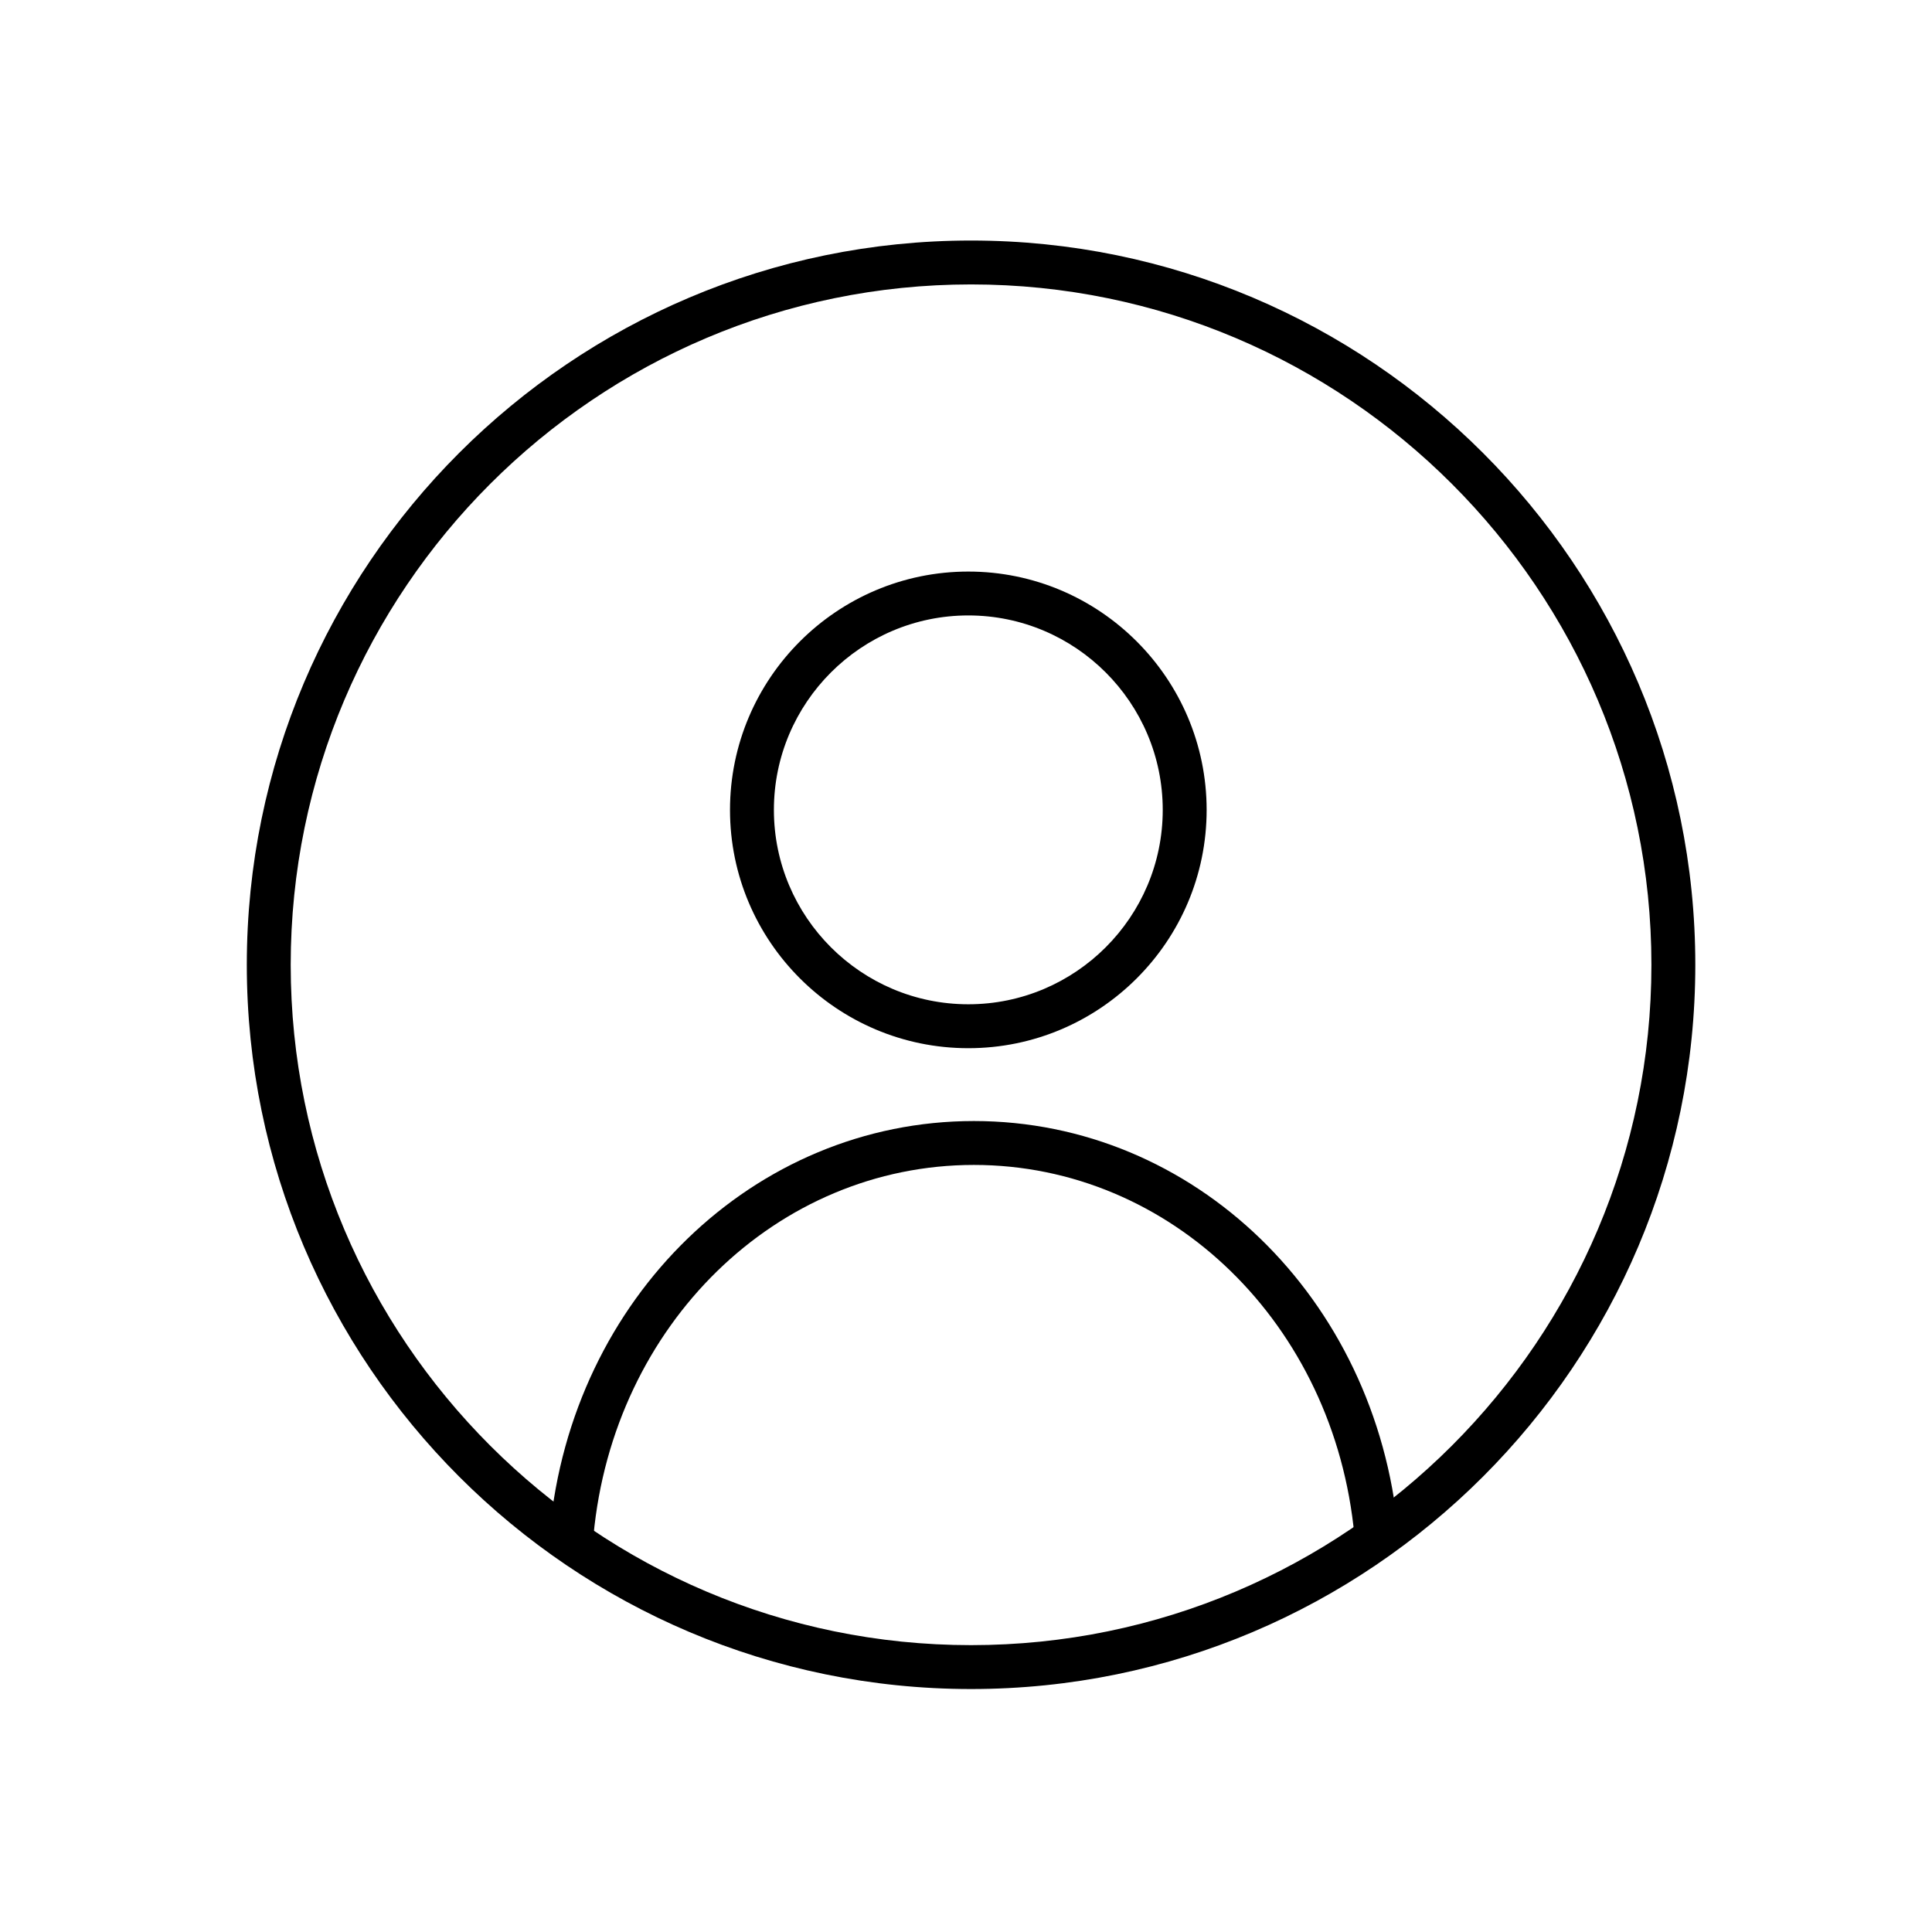 <?xml version="1.0" standalone="no"?><!DOCTYPE svg PUBLIC "-//W3C//DTD SVG 1.1//EN" "http://www.w3.org/Graphics/SVG/1.1/DTD/svg11.dtd"><svg t="1628423567428" class="icon" viewBox="0 0 1024 1024" version="1.1" xmlns="http://www.w3.org/2000/svg" p-id="1063" xmlns:xlink="http://www.w3.org/1999/xlink" width="200" height="200"><defs><style type="text/css"></style></defs><path d="M514.687 895.224c-211.655 0-383.875-172.209-383.875-383.864 0-211.678 172.22-383.875 383.875-383.875 211.666 0 383.864 172.197 383.864 383.875C898.551 723.027 726.365 895.224 514.687 895.224zM514.687 150.75c-198.847 0-360.61 161.763-360.61 360.61 0 198.824 161.763 360.598 360.61 360.598 198.836 0 360.598-161.774 360.598-360.598C875.286 312.524 713.523 150.75 514.687 150.75z" p-id="1064"></path><path d="M717.885 813.97c-10.516-112.033-97.237-196.532-201.697-196.532-104.426 0-191.123 84.499-201.639 196.532l-23.172-2.187c11.656-124.05 108.311-217.611 224.811-217.611 116.547 0 213.214 93.561 224.869 217.611L717.885 813.97z" p-id="1065"></path><path d="M513.233 555.564c-69.656 0-126.318-56.651-126.318-126.283 0-69.656 56.662-126.341 126.318-126.341 69.644 0 126.307 56.686 126.307 126.341C639.551 498.913 582.889 555.564 513.233 555.564zM513.233 326.193c-56.825 0-103.053 46.24-103.053 103.076 0 56.802 46.24 103.018 103.053 103.018 56.814 0 103.041-46.228 103.041-103.018C616.286 372.432 570.047 326.193 513.233 326.193z" p-id="1066"></path></svg>